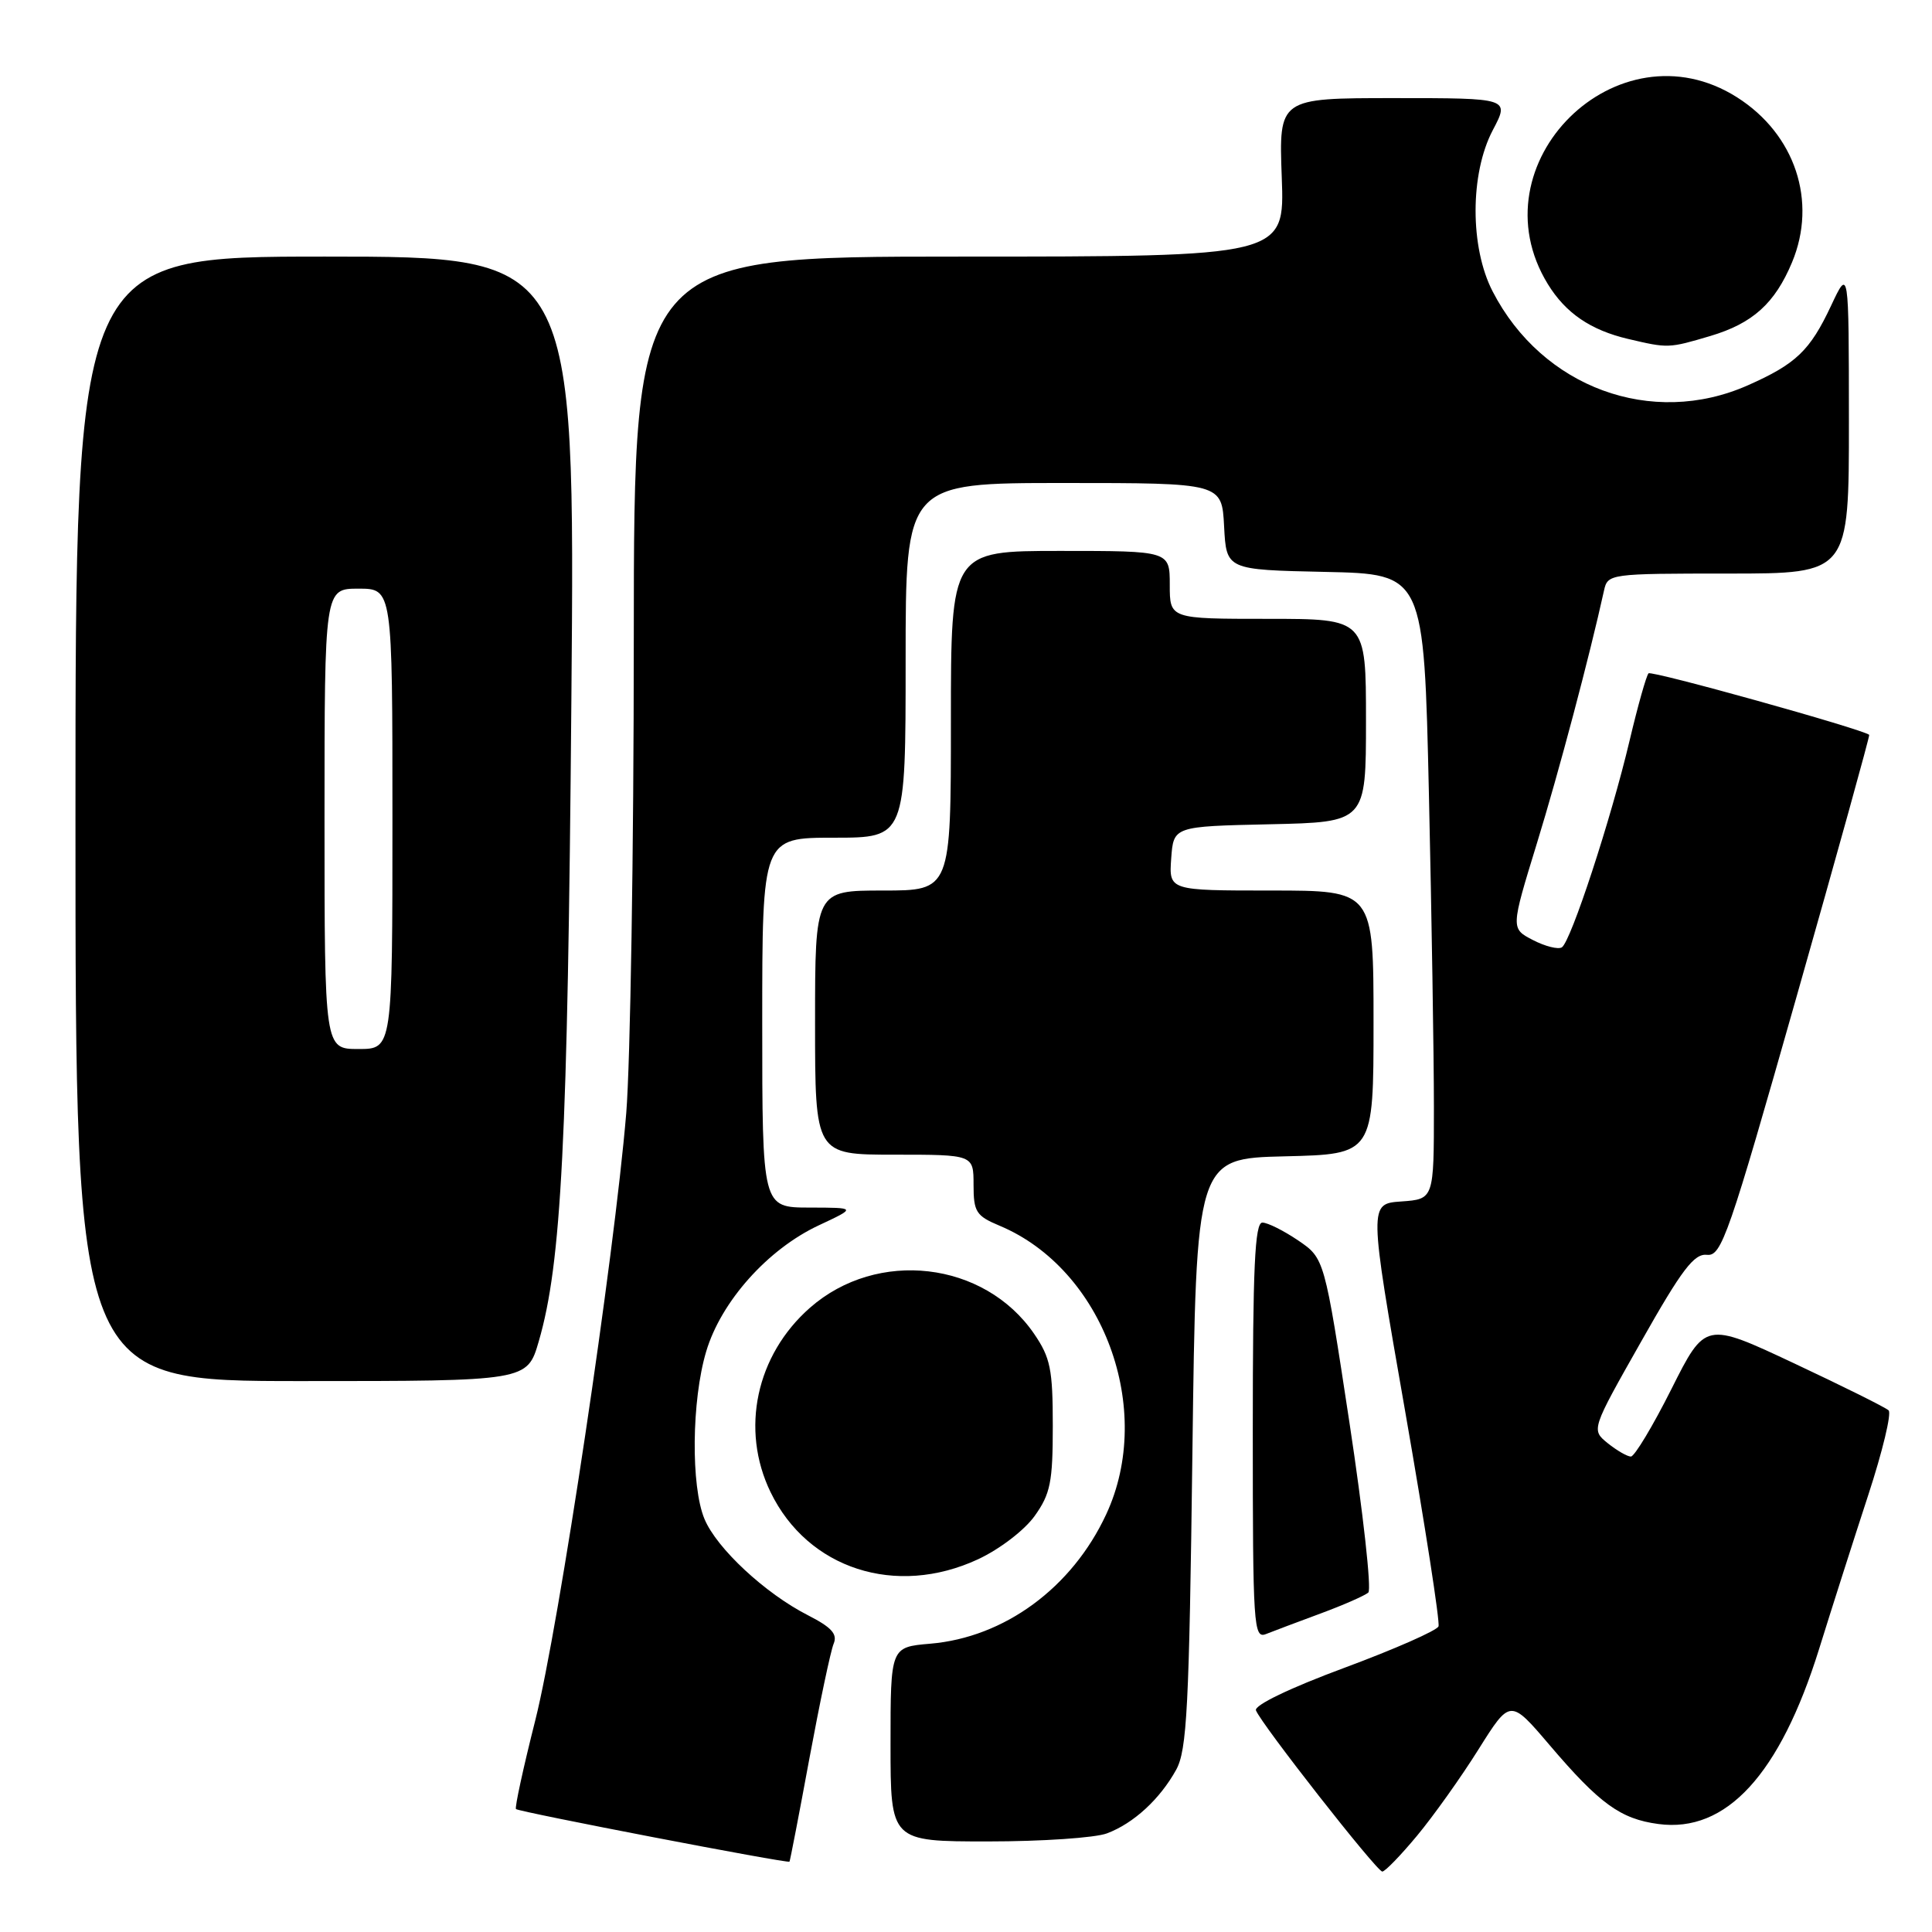 <?xml version="1.0" encoding="UTF-8" standalone="no"?>
<!DOCTYPE svg PUBLIC "-//W3C//DTD SVG 1.1//EN" "http://www.w3.org/Graphics/SVG/1.1/DTD/svg11.dtd" >
<svg xmlns="http://www.w3.org/2000/svg" xmlns:xlink="http://www.w3.org/1999/xlink" version="1.1" viewBox="0 0 256 256">
 <g >
 <path fill="currentColor"
d=" M 187.76 243.25 C 189.93 240.64 193.60 235.49 195.91 231.80 C 200.11 225.11 200.11 225.11 205.31 231.21 C 211.95 239.01 214.72 241.02 219.74 241.69 C 228.73 242.90 235.85 235.14 241.04 218.50 C 242.75 213.00 245.69 203.80 247.57 198.05 C 249.45 192.30 250.66 187.27 250.25 186.88 C 249.84 186.49 244.20 183.69 237.73 180.65 C 225.96 175.12 225.96 175.12 221.47 184.06 C 219.00 188.98 216.58 193.00 216.10 193.00 C 215.62 193.00 214.24 192.20 213.03 191.23 C 210.84 189.45 210.84 189.45 217.47 177.75 C 222.87 168.19 224.48 166.08 226.19 166.27 C 228.11 166.48 229.06 163.75 238.07 132.01 C 243.46 113.05 247.78 97.46 247.68 97.37 C 246.79 96.61 218.85 88.82 218.44 89.22 C 218.15 89.52 217.02 93.52 215.93 98.13 C 213.47 108.54 208.14 124.79 206.95 125.53 C 206.46 125.83 204.74 125.40 203.12 124.56 C 200.18 123.04 200.18 123.04 203.64 111.77 C 206.57 102.25 210.62 86.97 212.54 78.25 C 213.03 76.03 213.26 76.00 229.02 76.00 C 245.00 76.00 245.00 76.00 244.99 55.75 C 244.98 35.50 244.98 35.50 242.63 40.50 C 239.83 46.47 237.98 48.23 231.59 51.06 C 218.87 56.69 204.36 51.36 197.79 38.63 C 194.76 32.79 194.77 23.01 197.80 17.25 C 200.04 13.00 200.04 13.00 184.75 13.00 C 169.45 13.00 169.45 13.00 169.84 23.50 C 170.23 34.00 170.23 34.00 127.11 34.00 C 84.00 34.00 84.00 34.00 83.98 84.75 C 83.98 112.66 83.52 140.90 82.98 147.50 C 81.39 166.61 74.08 215.44 70.93 227.94 C 69.34 234.23 68.19 239.52 68.37 239.71 C 68.76 240.09 104.41 246.95 104.61 246.68 C 104.69 246.58 105.88 240.43 107.25 233.00 C 108.63 225.57 110.07 218.74 110.46 217.81 C 111.00 216.52 110.19 215.63 107.04 214.02 C 101.39 211.14 94.97 205.17 93.35 201.28 C 91.53 196.94 91.64 185.56 93.57 179.09 C 95.54 172.46 101.72 165.53 108.50 162.36 C 113.50 160.02 113.50 160.02 107.25 160.01 C 101.00 160.00 101.00 160.00 101.00 135.50 C 101.00 111.00 101.00 111.00 110.50 111.00 C 120.00 111.00 120.00 111.00 120.00 87.50 C 120.00 64.00 120.00 64.00 140.95 64.00 C 161.90 64.00 161.90 64.00 162.20 69.75 C 162.50 75.50 162.50 75.50 175.59 75.78 C 188.68 76.06 188.68 76.06 189.34 105.28 C 189.70 121.35 190.00 139.99 190.00 146.70 C 190.00 158.89 190.00 158.89 185.69 159.20 C 181.38 159.50 181.38 159.50 186.19 187.00 C 188.83 202.12 190.82 214.95 190.61 215.50 C 190.41 216.05 184.78 218.53 178.12 221.00 C 170.91 223.67 166.17 225.96 166.42 226.63 C 167.09 228.41 182.42 247.98 183.16 247.99 C 183.52 248.00 185.59 245.86 187.76 243.25 Z  M 146.68 242.93 C 150.22 241.60 153.70 238.39 155.85 234.50 C 157.28 231.90 157.57 226.29 158.00 192.50 C 158.50 153.50 158.50 153.50 170.25 153.22 C 182.00 152.94 182.00 152.94 182.00 135.47 C 182.00 118.00 182.00 118.00 168.44 118.00 C 154.89 118.00 154.89 118.00 155.19 113.75 C 155.50 109.50 155.50 109.50 168.25 109.22 C 181.00 108.94 181.00 108.94 181.00 95.47 C 181.00 82.00 181.00 82.00 168.00 82.00 C 155.00 82.00 155.00 82.00 155.00 77.50 C 155.00 73.00 155.00 73.00 140.50 73.00 C 126.00 73.00 126.00 73.00 126.00 95.50 C 126.00 118.00 126.00 118.00 117.00 118.00 C 108.00 118.00 108.00 118.00 108.00 135.50 C 108.00 153.00 108.00 153.00 118.50 153.00 C 129.00 153.00 129.00 153.00 129.00 156.99 C 129.00 160.58 129.34 161.11 132.44 162.41 C 146.19 168.16 153.06 186.75 146.57 200.67 C 142.05 210.39 133.09 216.97 123.25 217.80 C 118.00 218.25 118.00 218.25 118.00 231.12 C 118.00 244.00 118.00 244.00 130.93 244.00 C 138.05 244.00 145.14 243.52 146.68 242.93 Z  M 175.00 213.79 C 178.03 212.67 180.86 211.42 181.31 211.02 C 181.75 210.62 180.63 200.49 178.81 188.51 C 175.50 166.74 175.50 166.74 172.02 164.37 C 170.10 163.07 167.97 162.00 167.27 162.00 C 166.27 162.00 166.00 167.98 166.00 189.61 C 166.00 215.50 166.11 217.17 167.75 216.52 C 168.71 216.14 171.97 214.91 175.00 213.79 Z  M 129.60 206.61 C 132.47 205.27 135.75 202.76 137.10 200.87 C 139.19 197.94 139.50 196.38 139.50 188.93 C 139.50 181.44 139.19 179.90 137.02 176.73 C 130.42 167.11 116.24 165.46 107.33 173.28 C 100.19 179.55 98.08 189.41 102.10 197.71 C 107.03 207.89 118.72 211.67 129.60 206.61 Z  M 71.39 177.73 C 74.40 167.38 75.22 151.31 75.71 92.75 C 76.21 34.00 76.21 34.00 43.10 34.00 C 10.00 34.00 10.00 34.00 10.00 108.50 C 10.00 183.00 10.00 183.00 39.93 183.00 C 69.86 183.00 69.86 183.00 71.39 177.73 Z  M 226.63 44.52 C 232.24 42.85 235.18 40.20 237.45 34.77 C 240.83 26.68 237.86 17.77 230.16 12.89 C 214.34 2.86 195.29 21.68 205.10 37.65 C 207.46 41.49 210.76 43.74 215.73 44.91 C 221.05 46.16 221.09 46.16 226.63 44.52 Z  M 43.00 108.50 C 43.00 78.00 43.00 78.00 47.50 78.00 C 52.00 78.00 52.00 78.00 52.00 108.50 C 52.00 139.00 52.00 139.00 47.50 139.00 C 43.00 139.00 43.00 139.00 43.00 108.50 Z "/>
</g>
</svg>